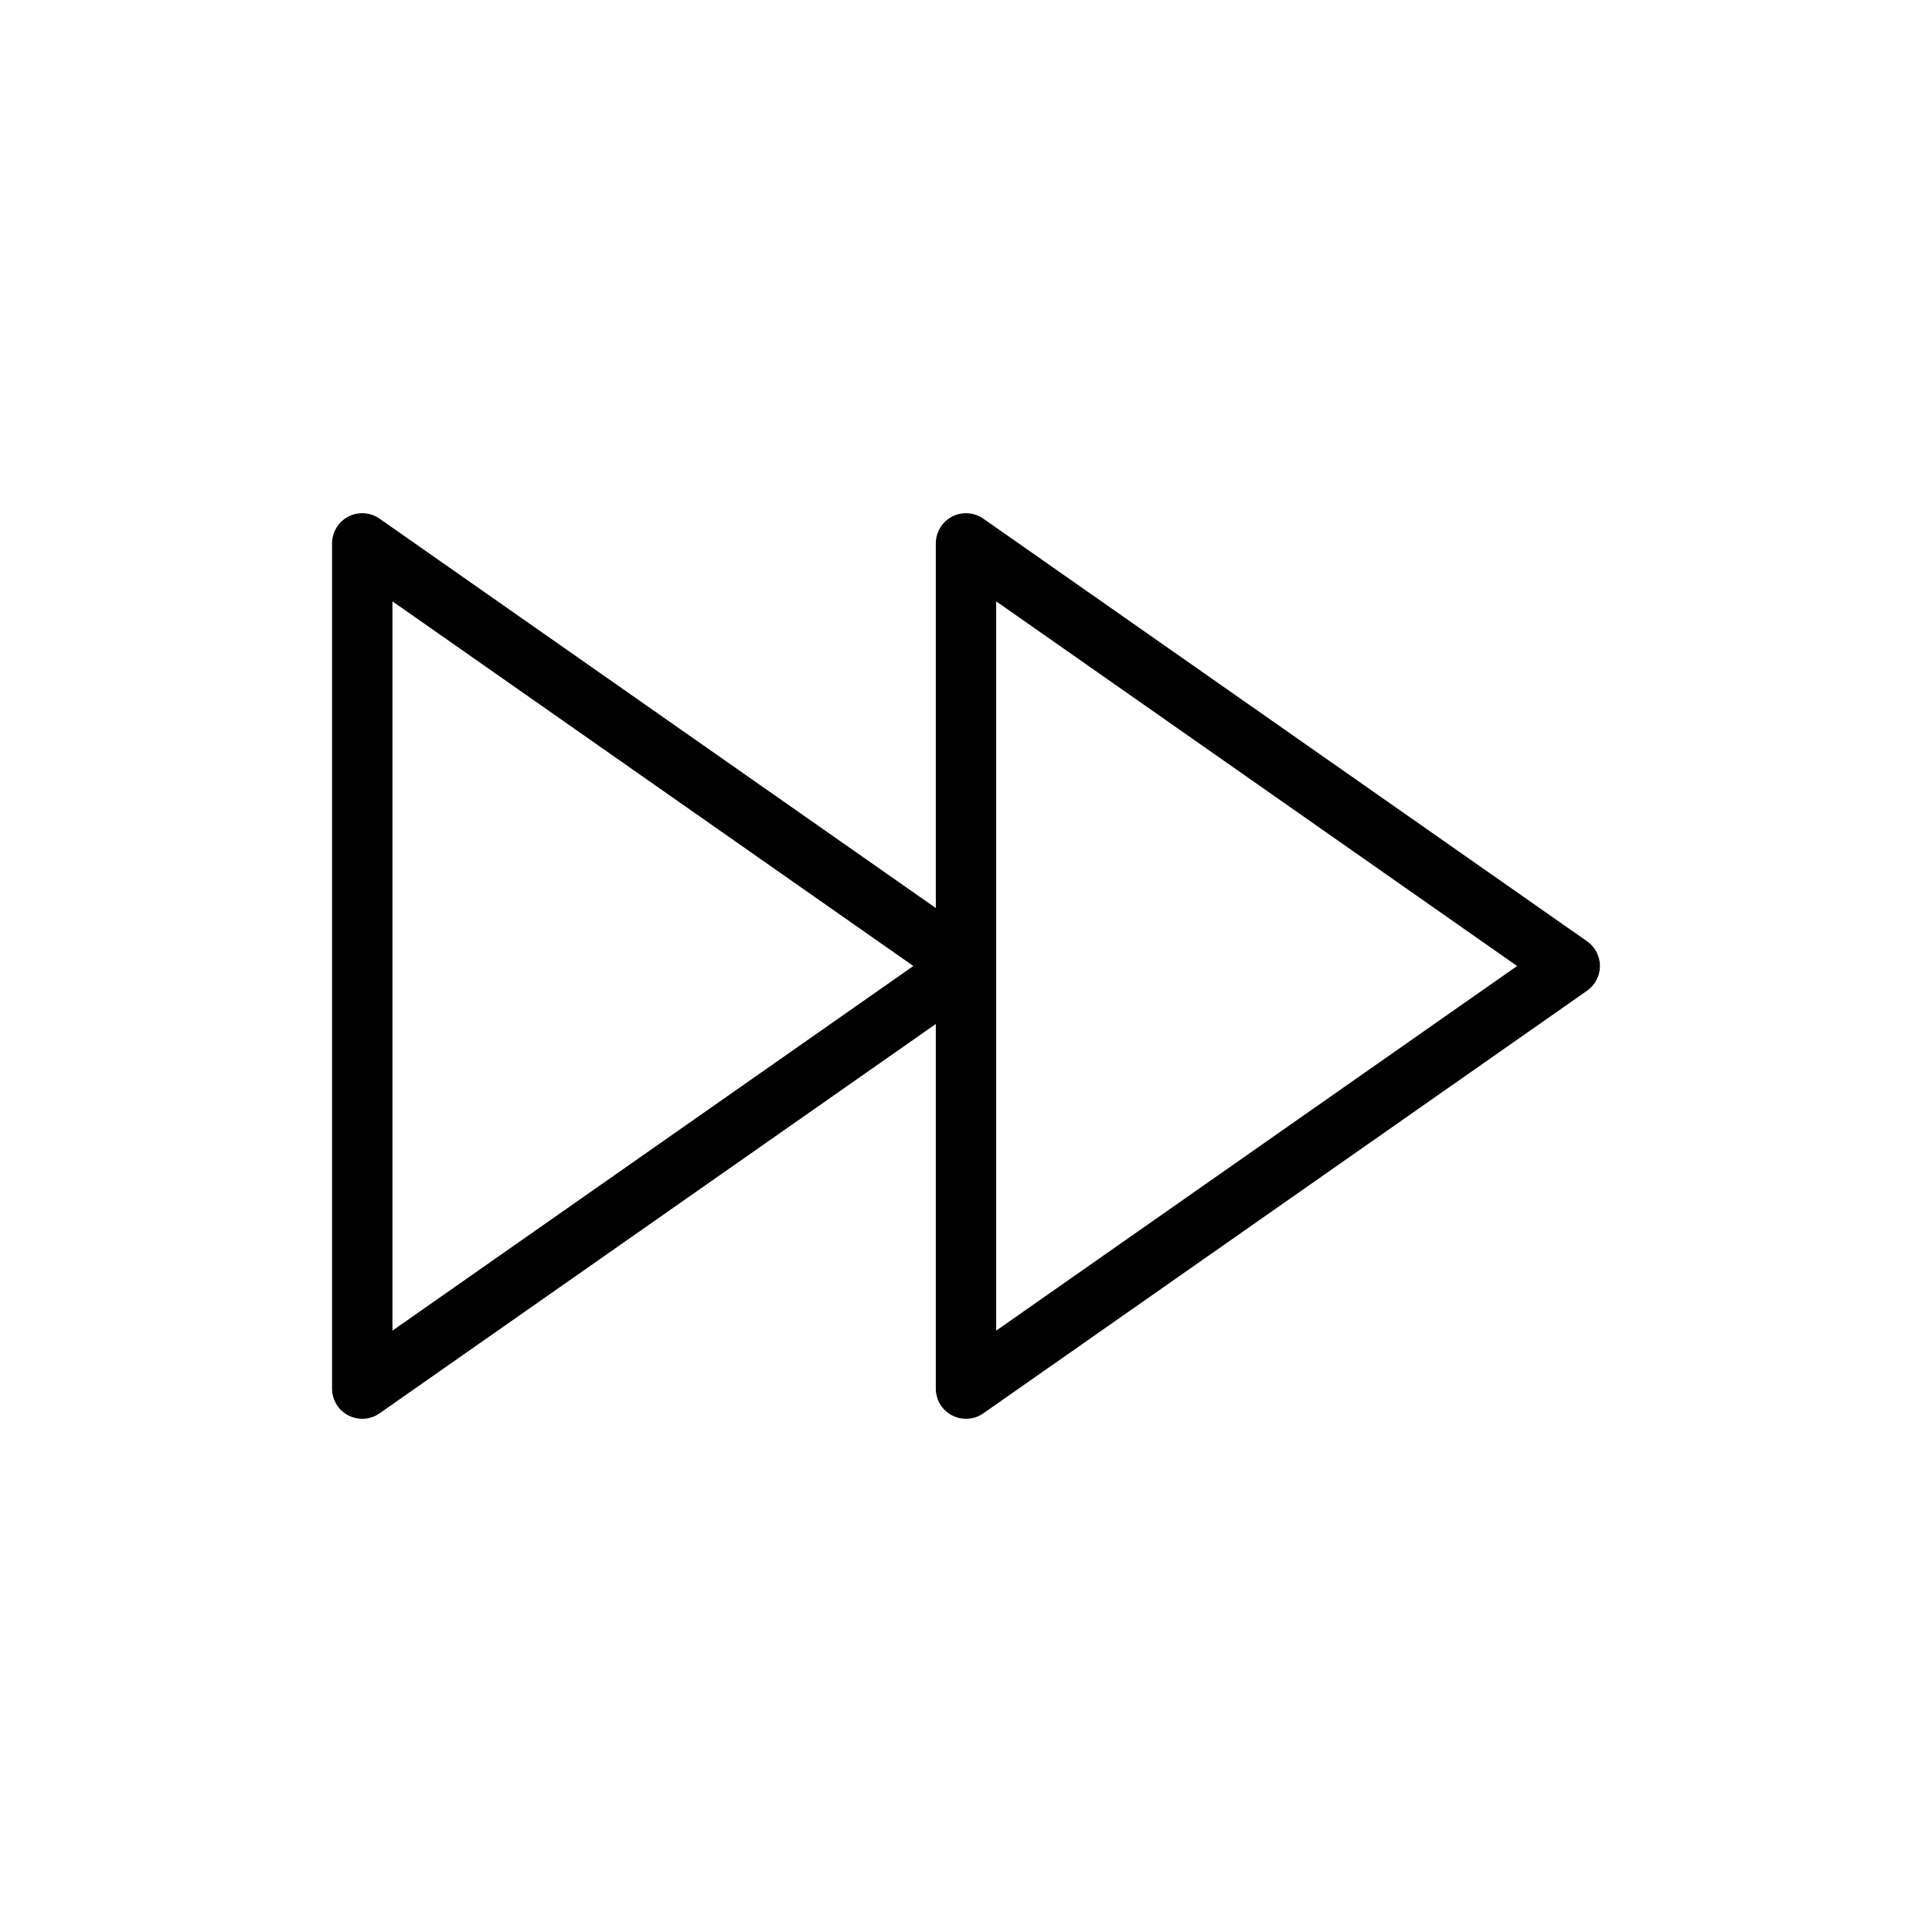 <svg xmlns="http://www.w3.org/2000/svg" width="512" height="512" viewBox="0 0 512 512" id="forward"><path d="M52.573,31.181l-20,-14c-0.305,-0.213 -0.704,-0.239 -1.035,-0.068c-0.33,0.172 -0.538,0.514 -0.538,0.887v12.08l-18.427,-12.899c-0.305,-0.213 -0.704,-0.239 -1.035,-0.068c-0.33,0.172 -0.538,0.514 -0.538,0.887v28c0,0.373 0.208,0.715 0.538,0.887c0.146,0.076 0.304,0.113 0.462,0.113c0.202,0 0.402,-0.061 0.573,-0.181l18.427,-12.898v12.079c0,0.373 0.208,0.715 0.538,0.887c0.146,0.076 0.304,0.113 0.462,0.113c0.202,0 0.402,-0.061 0.573,-0.181l20,-14c0.268,-0.187 0.427,-0.493 0.427,-0.819c0,-0.326 -0.159,-0.632 -0.427,-0.819Zm-39.573,12.898v-24.159l17.256,12.08l-17.256,12.079Zm20,0v-24.159l17.256,12.08l-17.256,12.079Z" transform="scale(8)"></path></svg>
